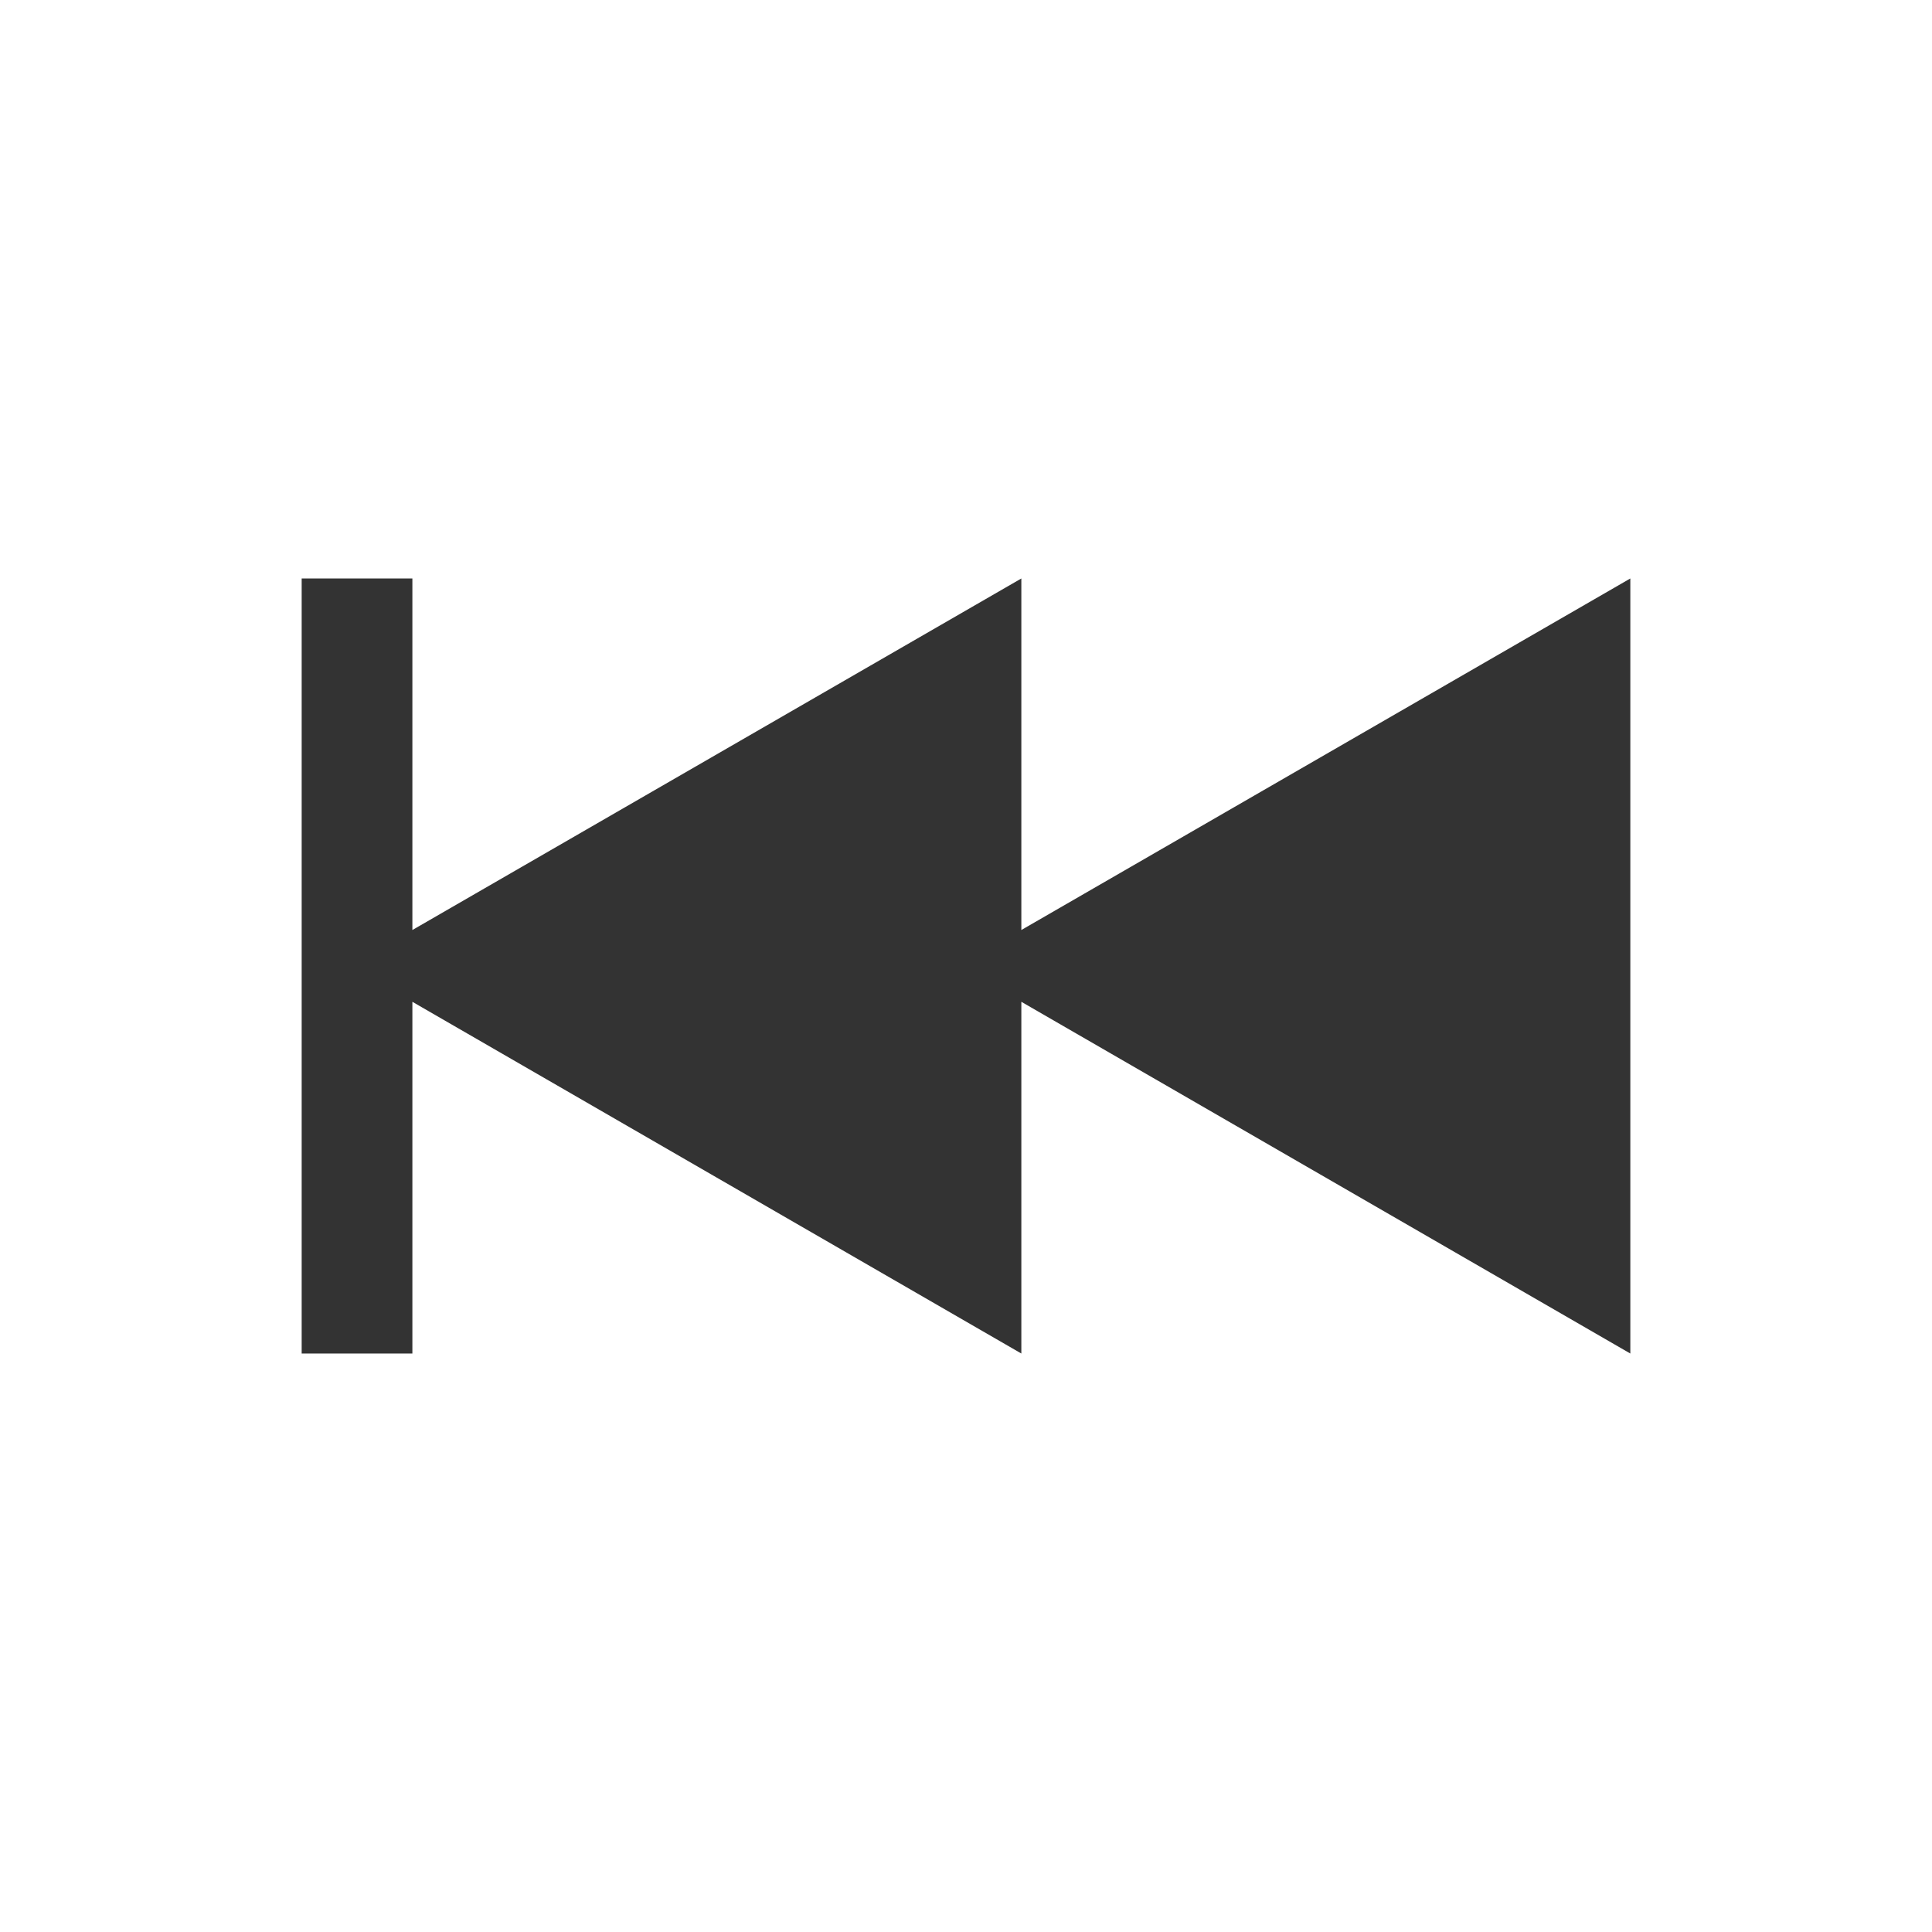 <?xml version="1.0" encoding="utf-8"?>
<!DOCTYPE svg PUBLIC "-//W3C//DTD SVG 1.0//EN" "http://www.w3.org/TR/2001/REC-SVG-20010904/DTD/svg10.dtd">
<svg version="1.0" xmlns="http://www.w3.org/2000/svg" xmlns:xlink="http://www.w3.org/1999/xlink" x="0px" y="0px" width="96px"
	 height="96px" viewBox="0 0 96 96" enable-background="new 0 0 96 96" xml:space="preserve">
<g id="_x39__av_previous">
	<polygon display="inline" fill="#333333" points="81.01,28.744 50.75,46.212 50.75,28.744 20.491,46.212 20.491,28.744 
		14.99,28.744 14.99,67.256 20.491,67.256 20.491,49.779 50.75,67.256 50.75,49.779 81.01,67.256 	"/>
</g>
</svg>

